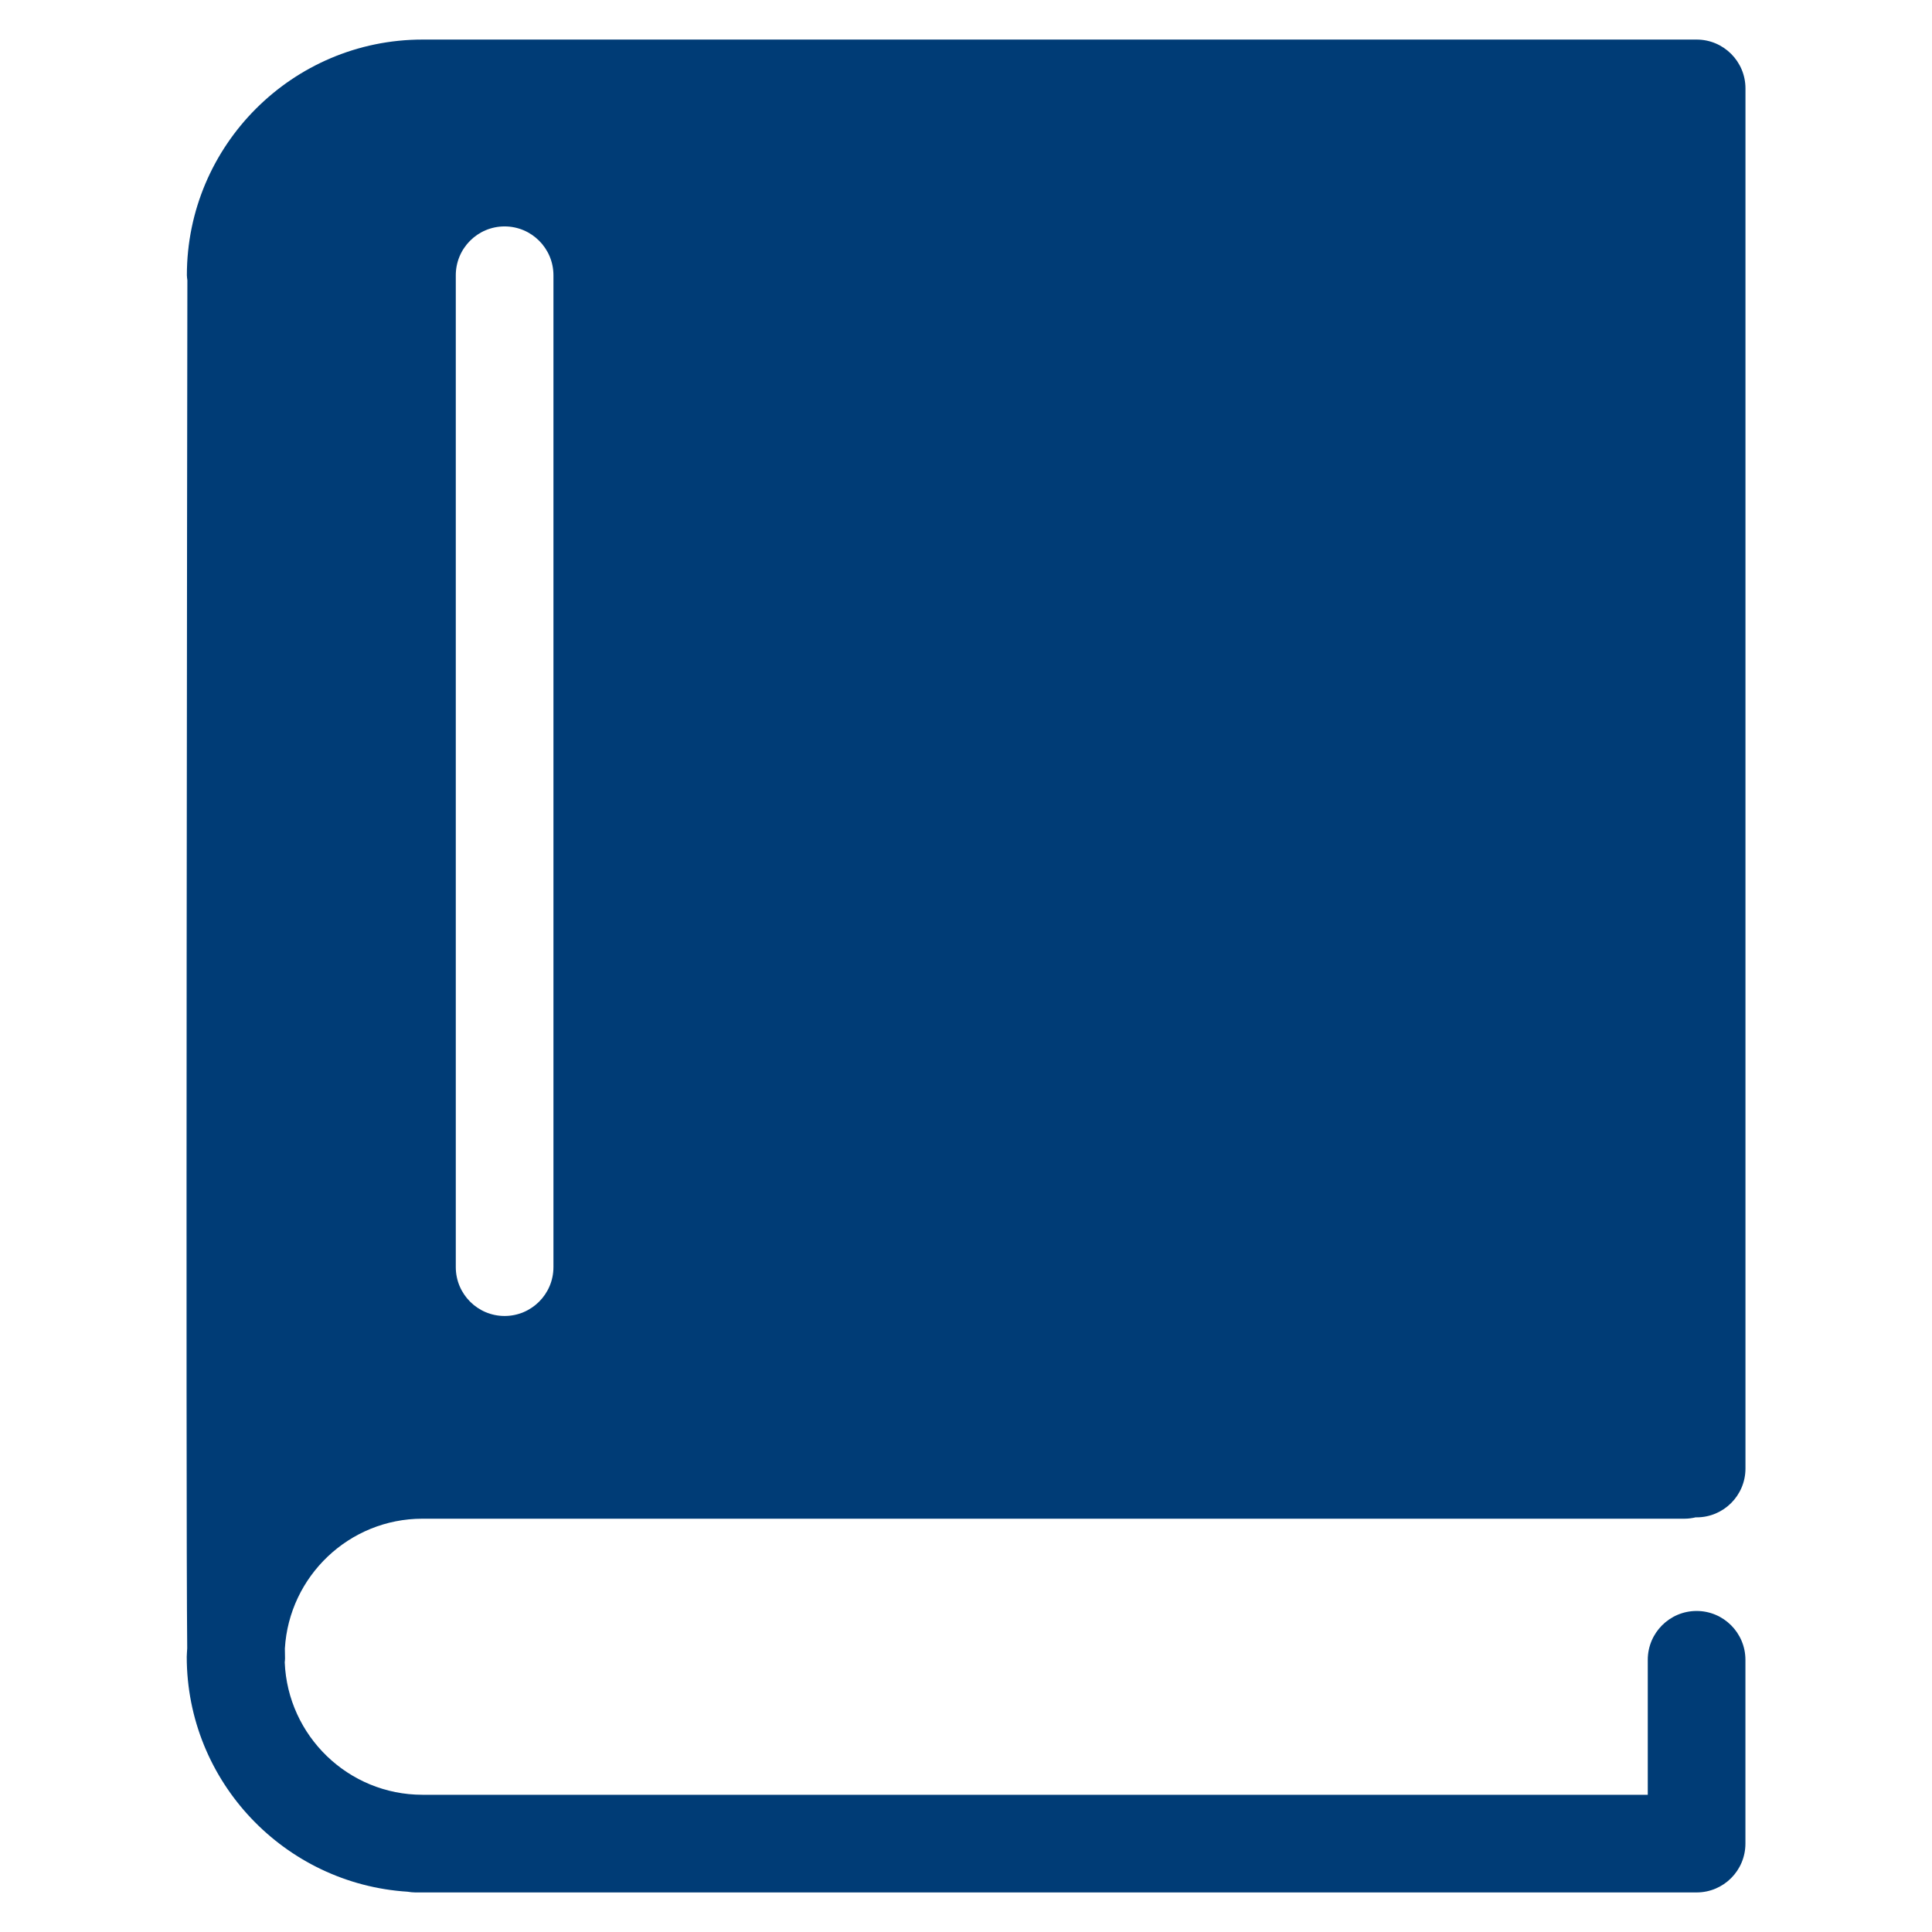 <?xml version="1.0" encoding="UTF-8" standalone="no" ?>
<!DOCTYPE svg PUBLIC "-//W3C//DTD SVG 1.1//EN" "http://www.w3.org/Graphics/SVG/1.1/DTD/svg11.dtd">
<svg xmlns="http://www.w3.org/2000/svg" xmlns:xlink="http://www.w3.org/1999/xlink" version="1.1" width="1080" height="1080" viewBox="0 0 1080 1080" xml:space="preserve">
<desc>Created with Fabric.js 5.2.4</desc>
<defs>
</defs>
<rect x="0" y="0" width="100%" height="100%" fill="transparent"></rect>
<g transform="matrix(1 0 0 1 540 540)" id="d9efc131-0216-4cd3-9fb8-50a73777e8bb"  >
<rect style="stroke: none; stroke-width: 1; stroke-dasharray: none; stroke-linecap: butt; stroke-dashoffset: 0; stroke-linejoin: miter; stroke-miterlimit: 4; fill: rgb(255,255,255); fill-rule: nonzero; opacity: 1; visibility: hidden;" vector-effect="non-scaling-stroke"  x="-540" y="-540" rx="0" ry="0" width="1080" height="1080" />
</g>
<g transform="matrix(1 0 0 1 540 540)" id="a656dd67-2984-49d2-a099-b2318d62b3ec"  >
</g>
<g transform="matrix(23.54 0 0 23.54 540 540)" id="68596769-b147-414a-b55b-4f71e19bddbd"  >
<path style="stroke: rgb(0,0,0); stroke-width: 0; stroke-dasharray: none; stroke-linecap: butt; stroke-dashoffset: 0; stroke-linejoin: miter; stroke-miterlimit: 4; fill: rgb(0,60,118); fill-rule: nonzero; opacity: 1;" vector-effect="non-scaling-stroke"  transform=" translate(-19, -22)" d="M 6.093 35.125 L 36.065 35.125 C 36.156 35.125 36.245 35.112 36.331 35.092 C 36.337 35.092 36.343 35.093 36.35 35.093 C 36.99 35.093 37.51 34.574 37.51 33.933 L 37.51 1.16 C 37.51 0.519 36.99 0 36.35 0 L 36.067 0 L 7.948 0 L 6.095 0 C 3.008 0 0.498 2.511 0.498 5.597 C 0.498 5.638 0.506 5.677 0.51 5.717 C 0.506 8.568 0.47 34.759 0.506 38.202 C 0.504 38.269 0.495 38.335 0.495 38.403 C 0.495 41.37 2.819 43.799 5.741 43.983 C 5.799 43.992 5.857 44 5.918 44 L 36.35 44 C 36.99 44 37.509 43.481 37.509 42.84 L 37.509 38.476 C 37.509 37.836 36.989 37.316 36.35 37.316 C 35.71 37.316 35.19 37.836 35.19 38.476 L 35.19 41.681 L 6.093 41.681 C 4.331 41.681 2.893 40.282 2.822 38.537 C 2.824 38.506 2.829 38.477 2.829 38.445 C 2.827 38.394 2.826 38.315 2.825 38.209 C 2.926 36.492 4.351 35.125 6.093 35.125 Z M 6.884 5.597 C 6.884 4.957 7.403 4.437 8.043 4.437 C 8.683 4.437 9.203 4.957 9.203 5.597 L 9.203 29.151 C 9.203 29.791 8.683 30.311 8.043 30.311 C 7.403 30.311 6.884 29.791 6.884 29.151 L 6.884 5.597 Z" stroke-linecap="round" />
</g>
<g transform="matrix(NaN NaN NaN NaN 0 0)"  >
<g style=""   >
</g>
</g>
</svg>